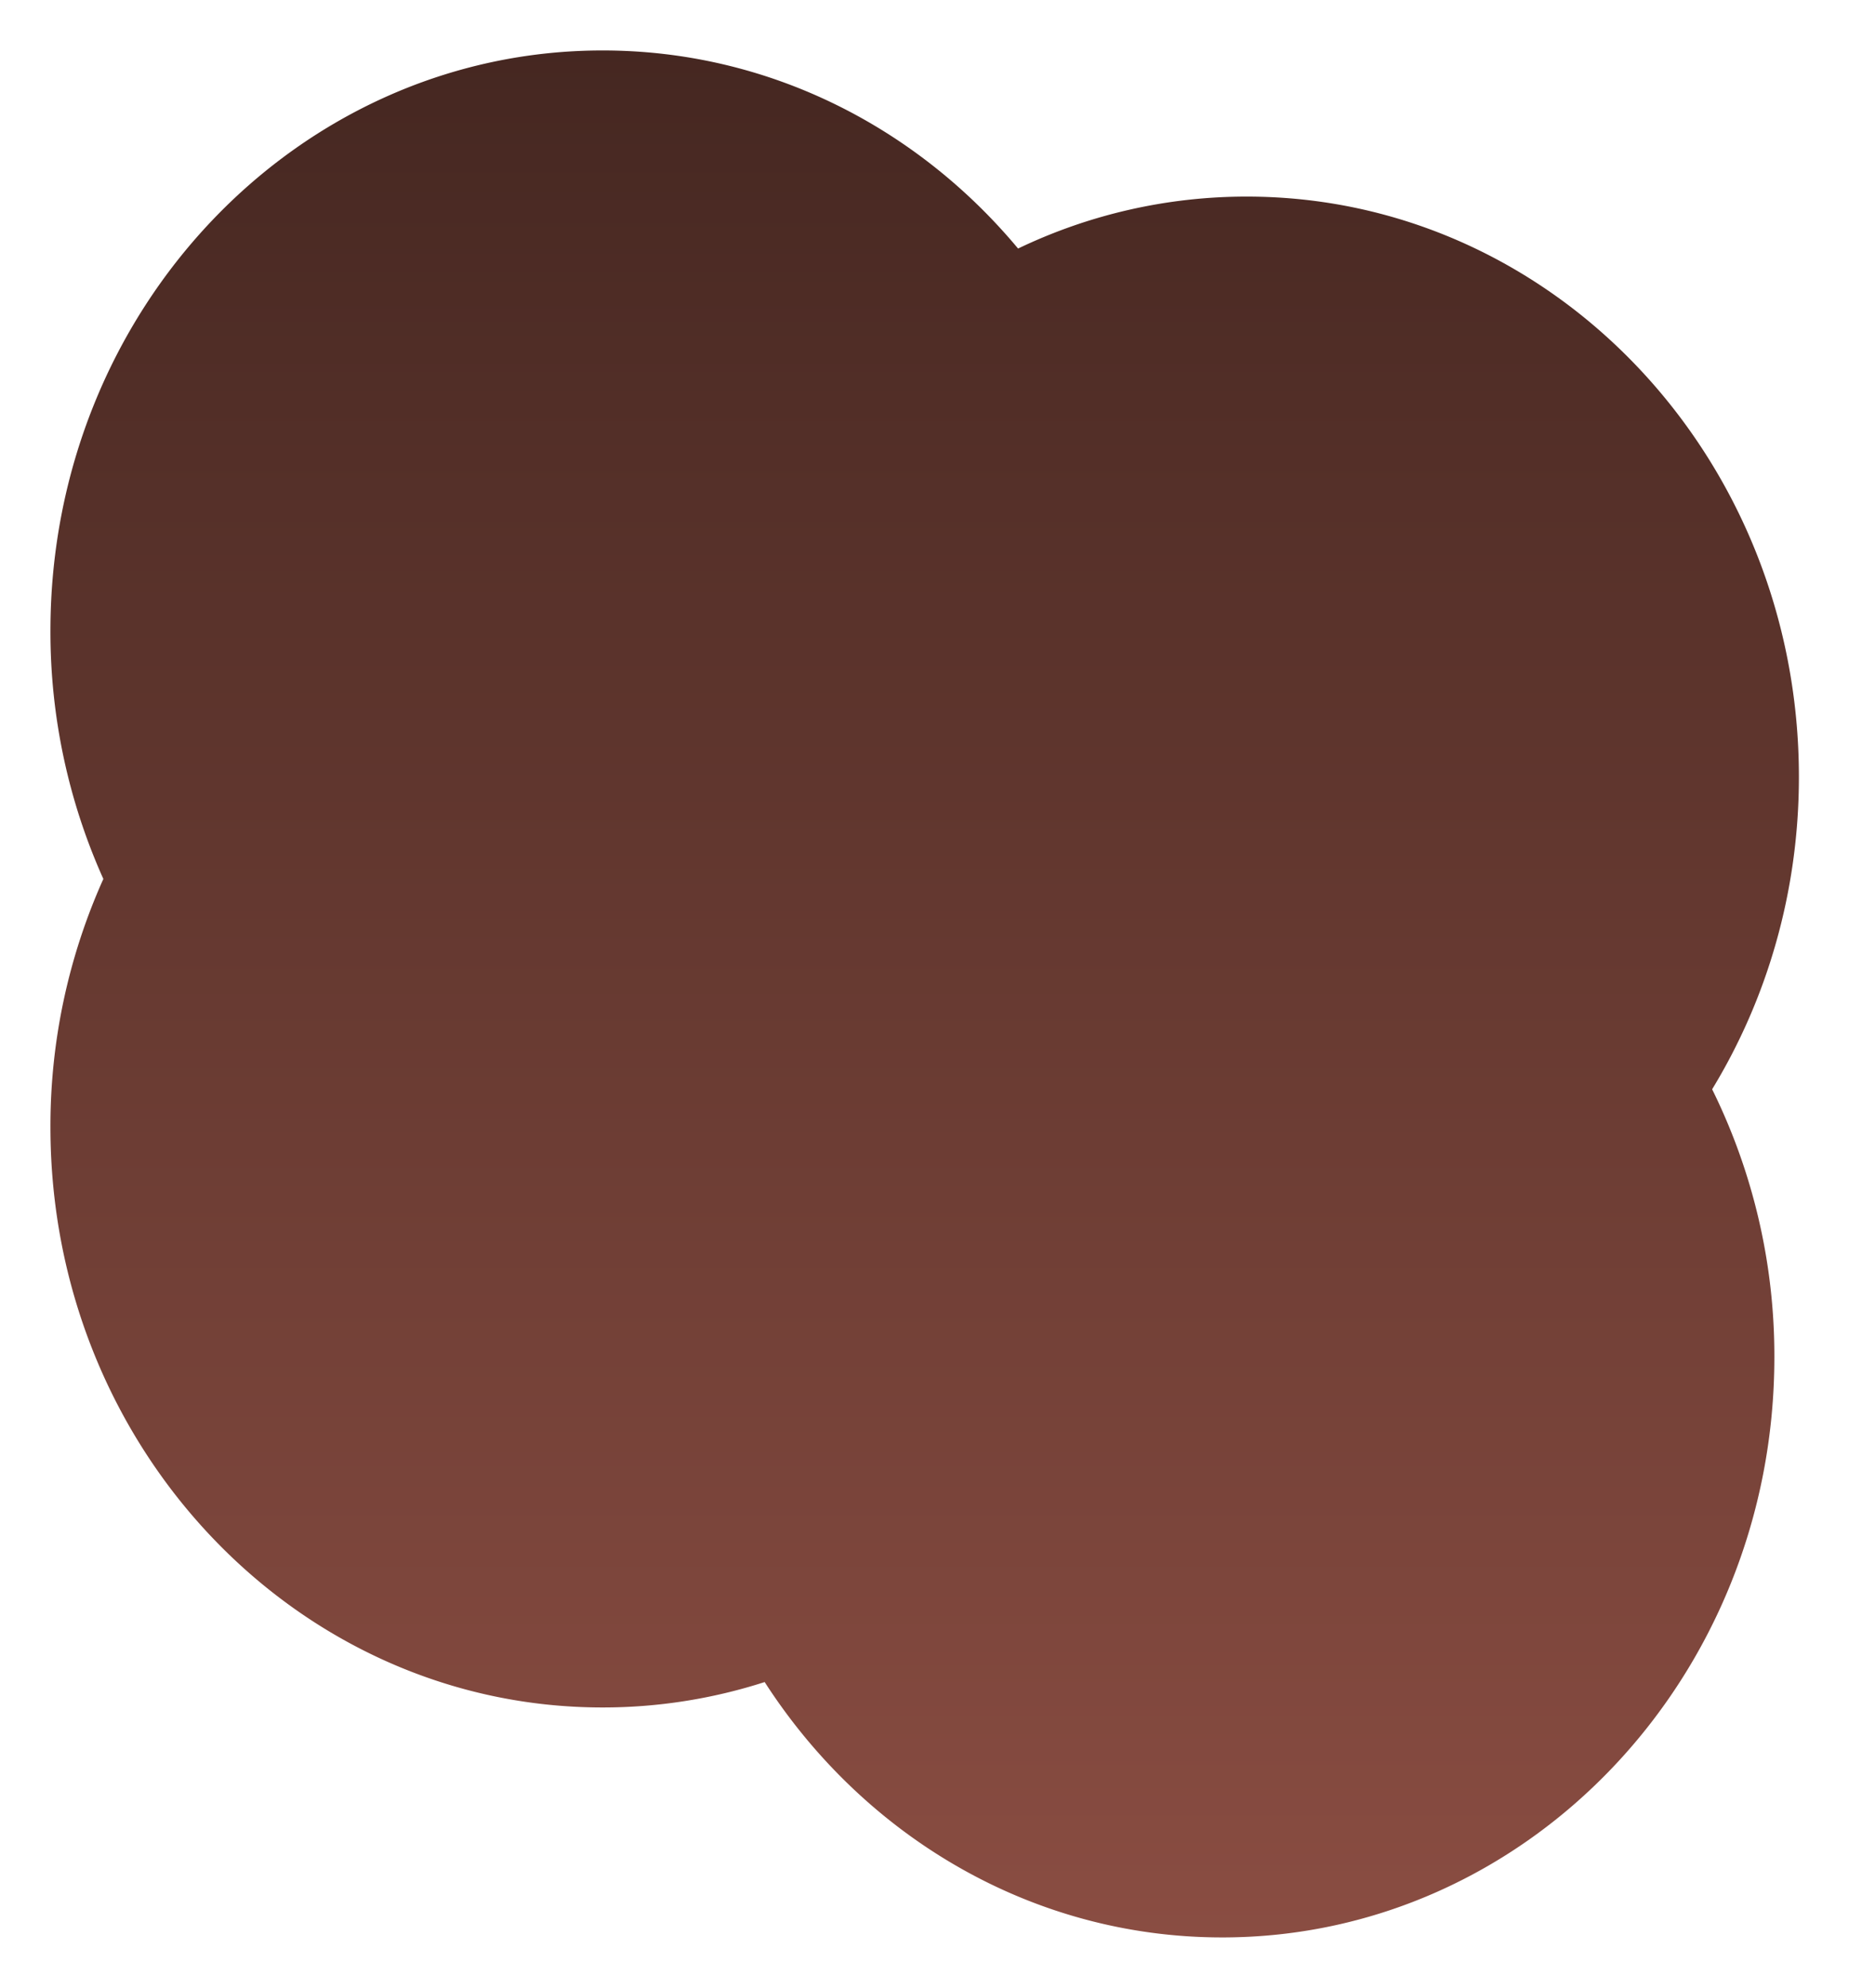 <svg xmlns="http://www.w3.org/2000/svg" xmlns:xlink="http://www.w3.org/1999/xlink" width="1059.5" height="1123.001" viewBox="0 0 1059.5 1123.001">
  <defs>
    <linearGradient id="linear-gradient" x1="0.5" x2="0.5" y2="1" gradientUnits="objectBoundingBox">
      <stop offset="0" stop-color="#452721"/>
      <stop offset="1" stop-color="#8a4d42"/>
    </linearGradient>
    <filter id="Union_5" x="0" y="0" width="1059.5" height="1123.001" filterUnits="userSpaceOnUse">
      <feOffset dx="-43" dy="3" input="SourceAlpha"/>
      <feGaussianBlur stdDeviation="9.5" result="blur"/>
      <feFlood flood-opacity="0.161"/>
      <feComposite operator="in" in2="blur"/>
      <feComposite in="SourceGraphic"/>
    </filter>
  </defs>
  <g transform="matrix(1, 0, 0, 1, 0, 0)" filter="url(#Union_5)">
    <path id="Union_5-2" data-name="Union 5" d="M4383.589,2970.736A298.165,298.165,0,0,1,4292,2985.088c-172.312,0-312-146.767-312-327.812a340.346,340.346,0,0,1,29.907-140.231A340.347,340.347,0,0,1,3980,2376.813C3980,2195.766,4119.687,2049,4292,2049c93.613,0,177.591,43.312,234.78,111.911A298.322,298.322,0,0,1,4656,2131.561c172.313,0,312,146.766,312,327.812,0,64.976-17.995,125.54-49.029,176.485a339.766,339.766,0,0,1,35.162,151.329c0,181.046-139.687,327.814-312,327.814C4534.543,3115,4439.679,3057.792,4383.589,2970.736Z" transform="translate(-3908.5 -2023.5)" fill="url(#linear-gradient)"/>
  </g>
</svg>
